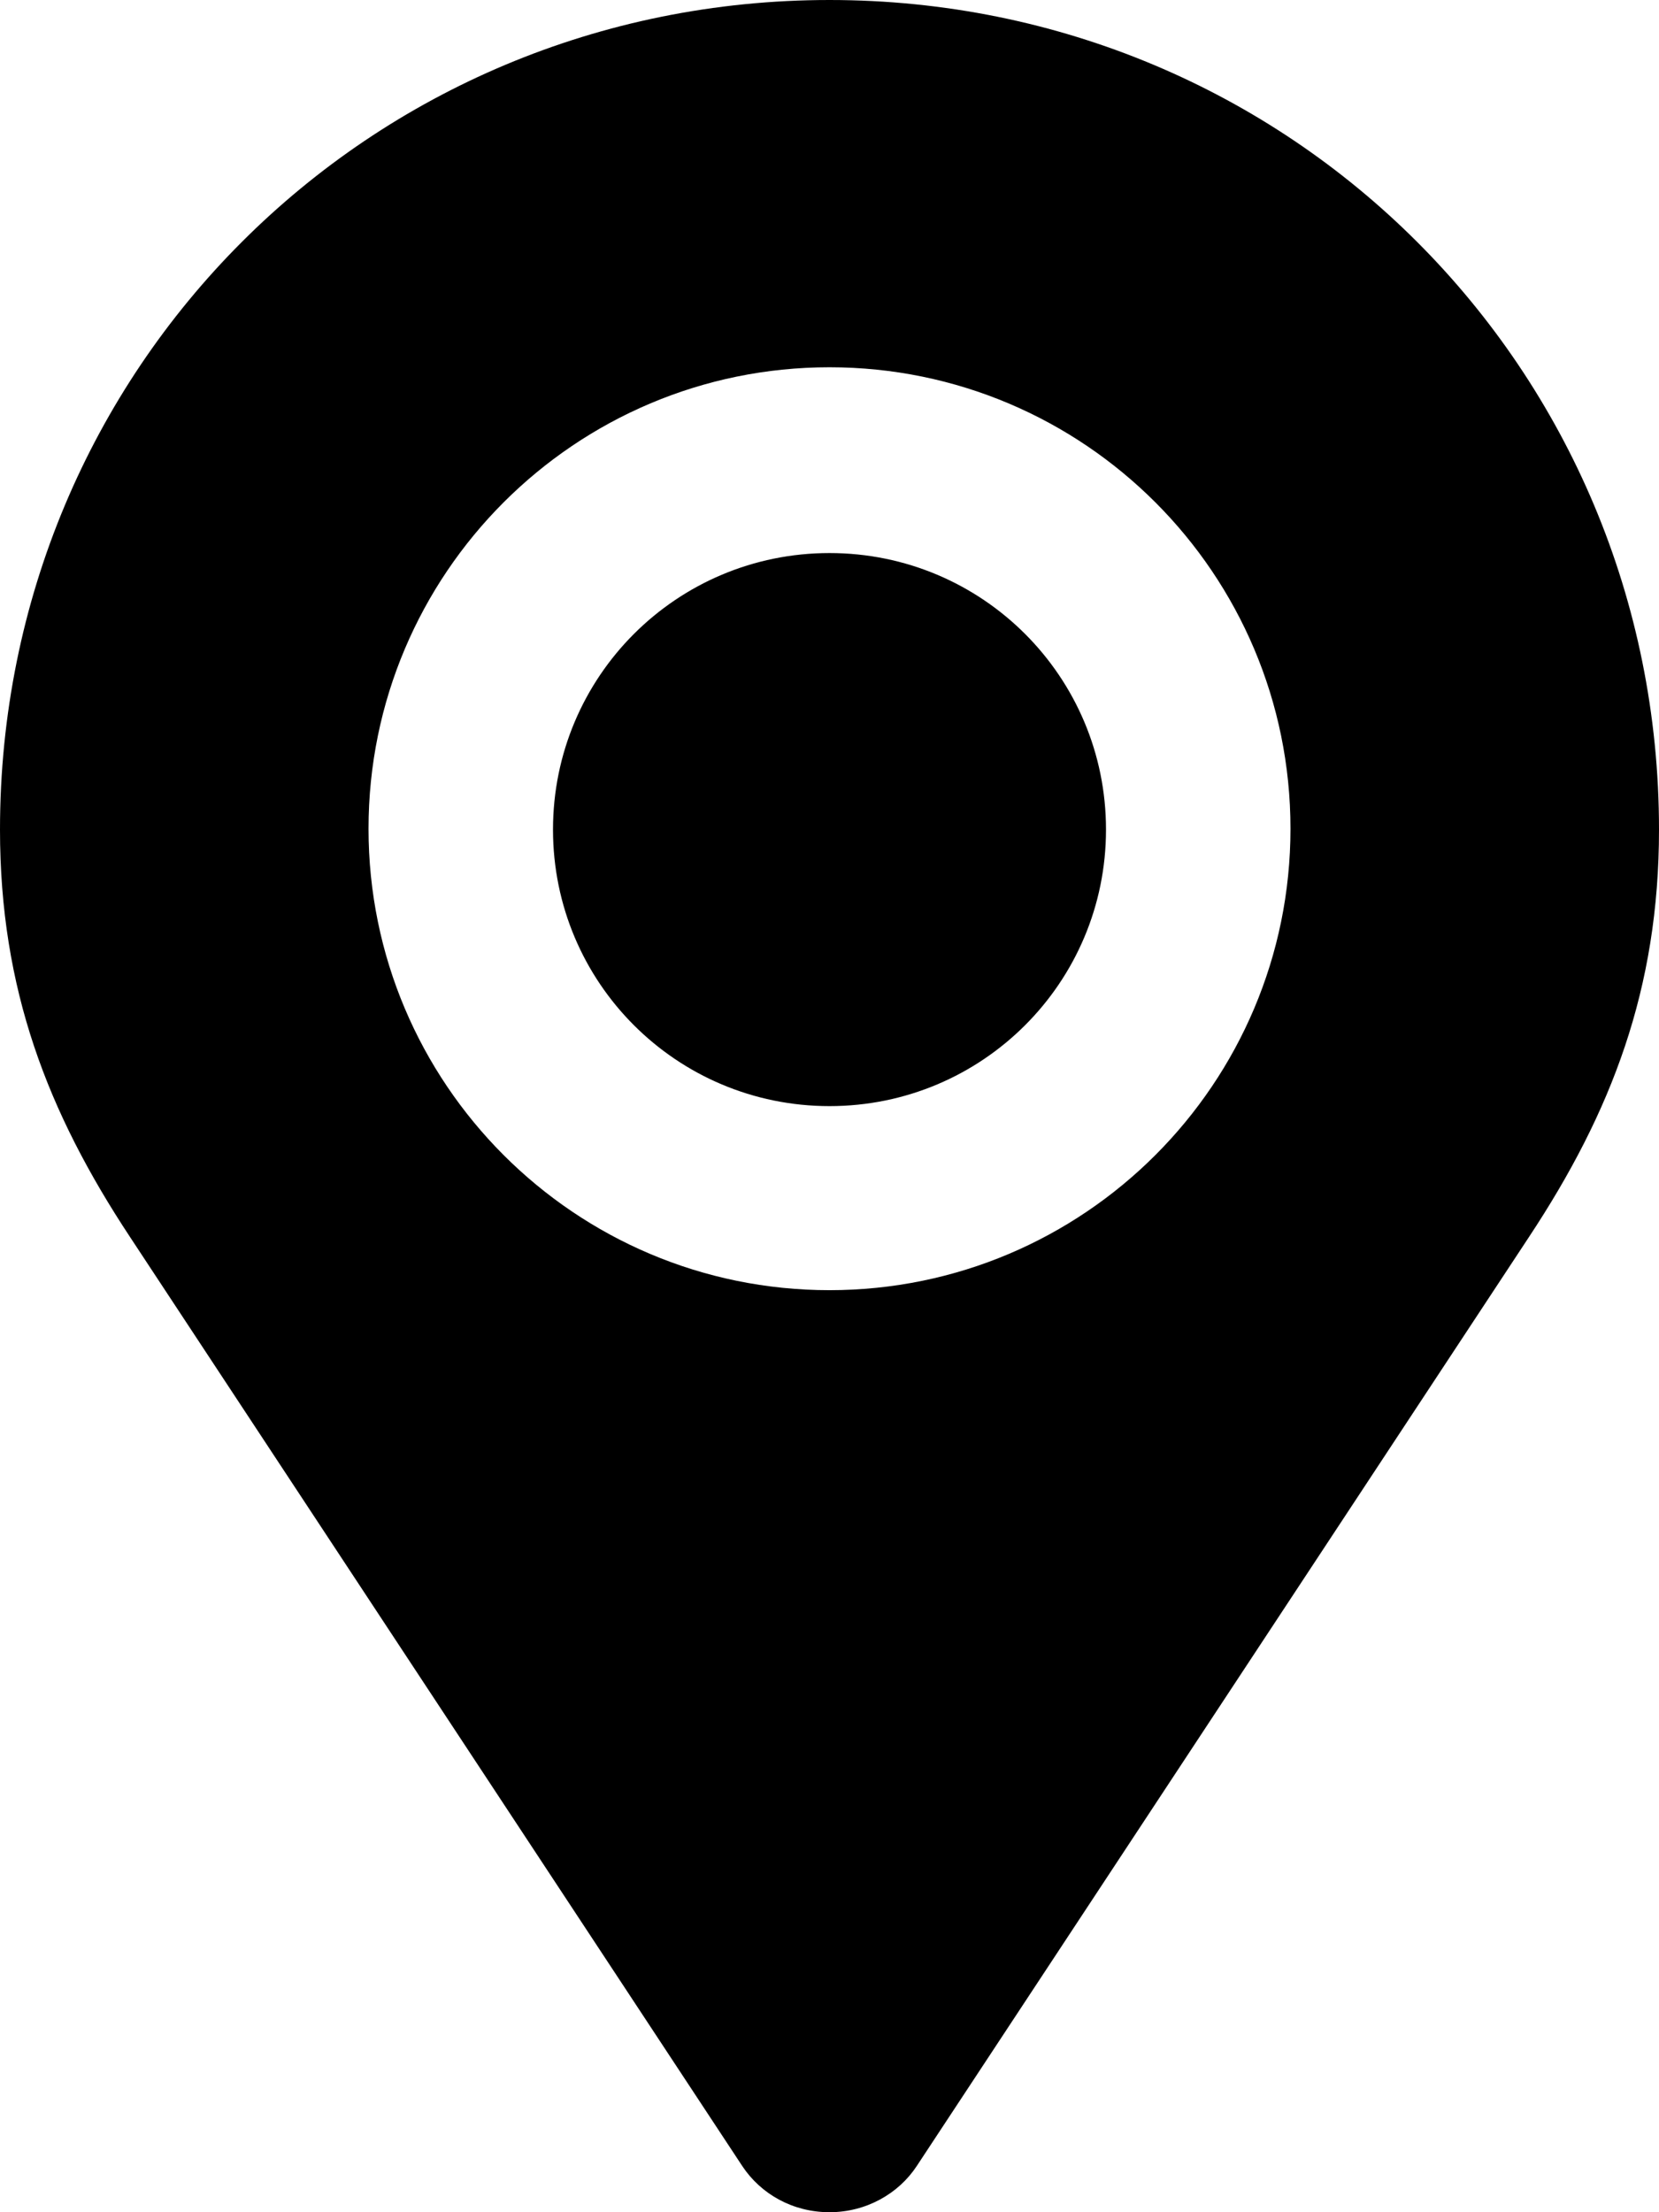 <svg xmlns="http://www.w3.org/2000/svg" viewBox="0 0 384 512"><path d="M192 0C85.3 0 0 85.3 0 192c0 36.9 11 65.4 30.1 94.3l141.7 215c4.3 6.5 11.7 10.7 20.2 10.7s16-4.3 20.2-10.7l141.7-215C373 257.4 384 228.9 384 192 384 85.3 298.7 0 192 0zm0 298.6c-58.9 0-106.7-47.8-106.7-106.8S133.1 85 192 85c58.9 0 106.7 47.8 106.7 106.8S250.9 298.6 192 298.6zm0-170.6c-35.4 0-64 28.6-64 64s28.6 64 64 64 64-28.6 64-64-28.6-64-64-64z"/></svg>